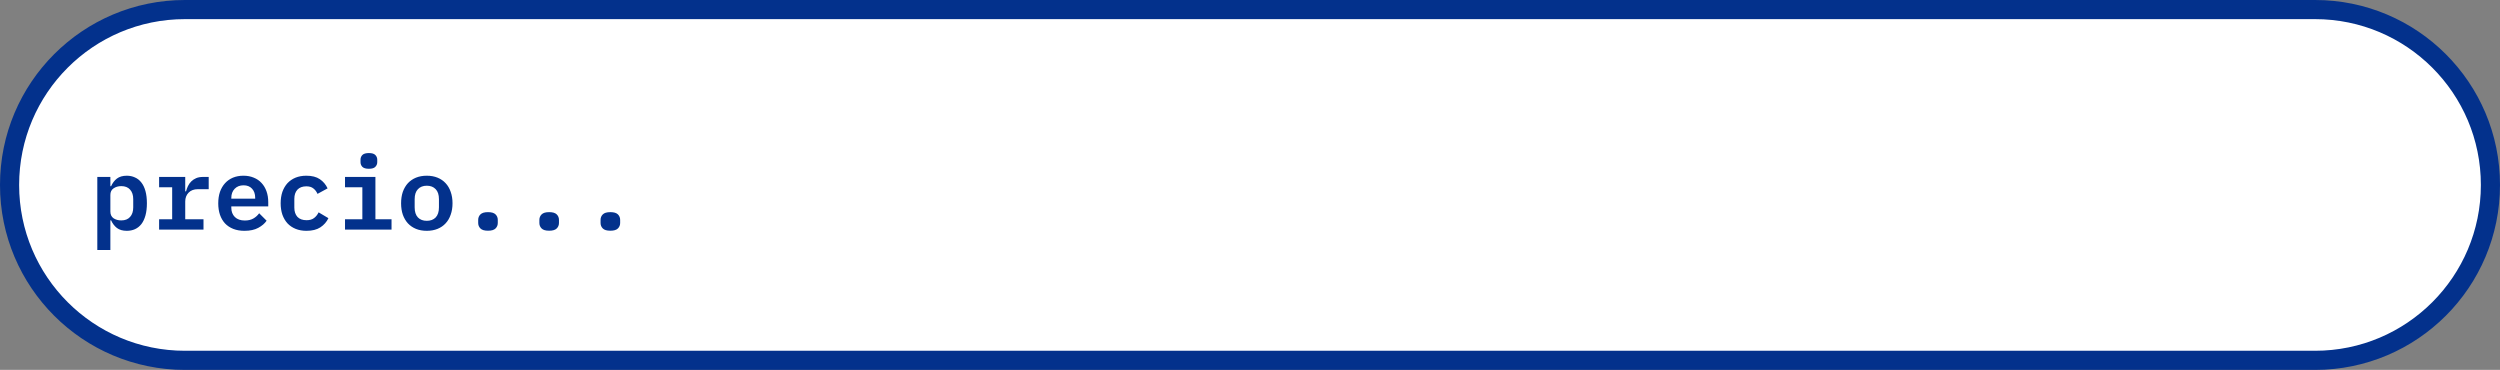 <svg width="392" height="58" viewBox="0 0 392 58" fill="none" xmlns="http://www.w3.org/2000/svg">
<rect x="0" y="0" width="392" height="58" fill="#808080" stroke="none"/>
<path d="M1.5 29C1.5 13.812 13.812 1.5 29 1.5H363C378.188 1.5 390.5 13.812 390.5 29C390.5 44.188 378.188 56.5 363 56.5H29C13.812 56.5 1.5 44.188 1.5 29Z" fill="white" stroke="#03318C" stroke-width="3"/>
<path d="M15.258 27.744H17.306V29.2H17.418C17.642 28.699 17.946 28.299 18.33 28C18.724 27.701 19.242 27.552 19.882 27.552C20.351 27.552 20.778 27.643 21.162 27.824C21.556 27.995 21.892 28.261 22.17 28.624C22.447 28.976 22.66 29.424 22.81 29.968C22.959 30.512 23.034 31.147 23.034 31.872C23.034 32.597 22.959 33.232 22.81 33.776C22.66 34.32 22.447 34.773 22.17 35.136C21.892 35.488 21.556 35.755 21.162 35.936C20.778 36.107 20.351 36.192 19.882 36.192C19.242 36.192 18.724 36.043 18.33 35.744C17.946 35.445 17.642 35.045 17.418 34.544H17.306V39.2H15.258V27.744ZM19.018 34.56C19.615 34.56 20.074 34.379 20.394 34.016C20.724 33.653 20.89 33.157 20.89 32.528V31.216C20.89 30.587 20.724 30.091 20.394 29.728C20.074 29.365 19.615 29.184 19.018 29.184C18.549 29.184 18.143 29.301 17.802 29.536C17.471 29.76 17.306 30.107 17.306 30.576V33.168C17.306 33.637 17.471 33.989 17.802 34.224C18.143 34.448 18.549 34.56 19.018 34.56ZM24.948 34.384H26.996V29.36H24.948V27.744H29.044V30H29.172C29.246 29.712 29.348 29.435 29.476 29.168C29.614 28.891 29.785 28.651 29.988 28.448C30.201 28.235 30.457 28.064 30.756 27.936C31.054 27.808 31.412 27.744 31.828 27.744H32.724V29.664H31.028C30.409 29.664 29.924 29.845 29.572 30.208C29.22 30.571 29.044 31.035 29.044 31.6V34.384H31.908V36H24.948V34.384ZM38.333 36.192C37.672 36.192 37.085 36.091 36.573 35.888C36.061 35.685 35.629 35.397 35.277 35.024C34.936 34.651 34.675 34.203 34.493 33.68C34.312 33.147 34.221 32.549 34.221 31.888C34.221 31.216 34.312 30.613 34.493 30.08C34.685 29.547 34.952 29.093 35.293 28.72C35.635 28.347 36.045 28.059 36.525 27.856C37.016 27.653 37.565 27.552 38.173 27.552C38.771 27.552 39.309 27.653 39.789 27.856C40.269 28.048 40.675 28.325 41.005 28.688C41.347 29.051 41.608 29.488 41.789 30C41.971 30.512 42.061 31.077 42.061 31.696V32.368H36.269V32.576C36.269 33.173 36.456 33.659 36.829 34.032C37.203 34.395 37.725 34.576 38.397 34.576C38.909 34.576 39.347 34.475 39.709 34.272C40.083 34.059 40.392 33.781 40.637 33.44L41.805 34.608C41.507 35.045 41.069 35.419 40.493 35.728C39.928 36.037 39.208 36.192 38.333 36.192ZM38.189 29.056C37.613 29.056 37.149 29.237 36.797 29.6C36.445 29.963 36.269 30.443 36.269 31.04V31.152H40.013V31.008C40.013 30.411 39.848 29.936 39.517 29.584C39.197 29.232 38.755 29.056 38.189 29.056ZM48.055 36.192C47.426 36.192 46.86 36.091 46.359 35.888C45.858 35.685 45.431 35.397 45.079 35.024C44.738 34.651 44.471 34.197 44.279 33.664C44.098 33.131 44.007 32.533 44.007 31.872C44.007 31.211 44.098 30.613 44.279 30.08C44.471 29.547 44.738 29.093 45.079 28.72C45.431 28.347 45.852 28.059 46.343 27.856C46.844 27.653 47.41 27.552 48.039 27.552C48.914 27.552 49.618 27.733 50.151 28.096C50.684 28.459 51.09 28.939 51.367 29.536L49.783 30.4C49.634 30.048 49.42 29.765 49.143 29.552C48.876 29.328 48.508 29.216 48.039 29.216C47.431 29.216 46.962 29.392 46.631 29.744C46.311 30.096 46.151 30.576 46.151 31.184V32.56C46.151 33.157 46.311 33.637 46.631 34C46.962 34.352 47.442 34.528 48.071 34.528C48.562 34.528 48.951 34.416 49.239 34.192C49.538 33.968 49.778 33.669 49.959 33.296L51.495 34.208C51.218 34.795 50.796 35.275 50.231 35.648C49.676 36.011 48.951 36.192 48.055 36.192ZM57.841 26.464C57.361 26.464 57.02 26.363 56.817 26.16C56.625 25.957 56.529 25.712 56.529 25.424V25.04C56.529 24.752 56.625 24.507 56.817 24.304C57.02 24.101 57.361 24 57.841 24C58.321 24 58.657 24.101 58.849 24.304C59.051 24.507 59.153 24.752 59.153 25.04V25.424C59.153 25.712 59.051 25.957 58.849 26.16C58.657 26.363 58.321 26.464 57.841 26.464ZM54.097 34.384H56.817V29.36H54.097V27.744H58.865V34.384H61.393V36H54.097V34.384ZM66.923 36.192C66.293 36.192 65.728 36.091 65.227 35.888C64.736 35.685 64.315 35.397 63.963 35.024C63.621 34.651 63.355 34.197 63.163 33.664C62.981 33.131 62.891 32.533 62.891 31.872C62.891 31.211 62.981 30.613 63.163 30.08C63.355 29.547 63.621 29.093 63.963 28.72C64.315 28.347 64.736 28.059 65.227 27.856C65.728 27.653 66.293 27.552 66.923 27.552C67.541 27.552 68.101 27.653 68.603 27.856C69.104 28.059 69.525 28.347 69.867 28.72C70.219 29.093 70.485 29.547 70.667 30.08C70.859 30.613 70.955 31.211 70.955 31.872C70.955 32.533 70.859 33.131 70.667 33.664C70.485 34.197 70.219 34.651 69.867 35.024C69.525 35.397 69.104 35.685 68.603 35.888C68.101 36.091 67.541 36.192 66.923 36.192ZM66.923 34.624C67.509 34.624 67.973 34.448 68.315 34.096C68.656 33.733 68.827 33.205 68.827 32.512V31.232C68.827 30.539 68.656 30.016 68.315 29.664C67.973 29.301 67.509 29.12 66.923 29.12C66.336 29.12 65.872 29.301 65.531 29.664C65.189 30.016 65.019 30.539 65.019 31.232V32.512C65.019 33.205 65.189 33.733 65.531 34.096C65.872 34.448 66.336 34.624 66.923 34.624ZM76.516 36.176C75.962 36.176 75.567 36.059 75.332 35.824C75.098 35.589 74.98 35.301 74.98 34.96V34.48C74.98 34.139 75.098 33.851 75.332 33.616C75.567 33.381 75.962 33.264 76.516 33.264C77.071 33.264 77.466 33.381 77.7 33.616C77.935 33.851 78.052 34.139 78.052 34.48V34.96C78.052 35.301 77.935 35.589 77.7 35.824C77.466 36.059 77.071 36.176 76.516 36.176ZM86.11 36.176C85.555 36.176 85.161 36.059 84.926 35.824C84.691 35.589 84.574 35.301 84.574 34.96V34.48C84.574 34.139 84.691 33.851 84.926 33.616C85.161 33.381 85.555 33.264 86.11 33.264C86.665 33.264 87.059 33.381 87.294 33.616C87.529 33.851 87.646 34.139 87.646 34.48V34.96C87.646 35.301 87.529 35.589 87.294 35.824C87.059 36.059 86.665 36.176 86.11 36.176ZM95.704 36.176C95.149 36.176 94.754 36.059 94.52 35.824C94.285 35.589 94.168 35.301 94.168 34.96V34.48C94.168 34.139 94.285 33.851 94.52 33.616C94.754 33.381 95.149 33.264 95.704 33.264C96.258 33.264 96.653 33.381 96.888 33.616C97.123 33.851 97.24 34.139 97.24 34.48V34.96C97.24 35.301 97.123 35.589 96.888 35.824C96.653 36.059 96.258 36.176 95.704 36.176Z" fill="#03318C"/>
</svg>

